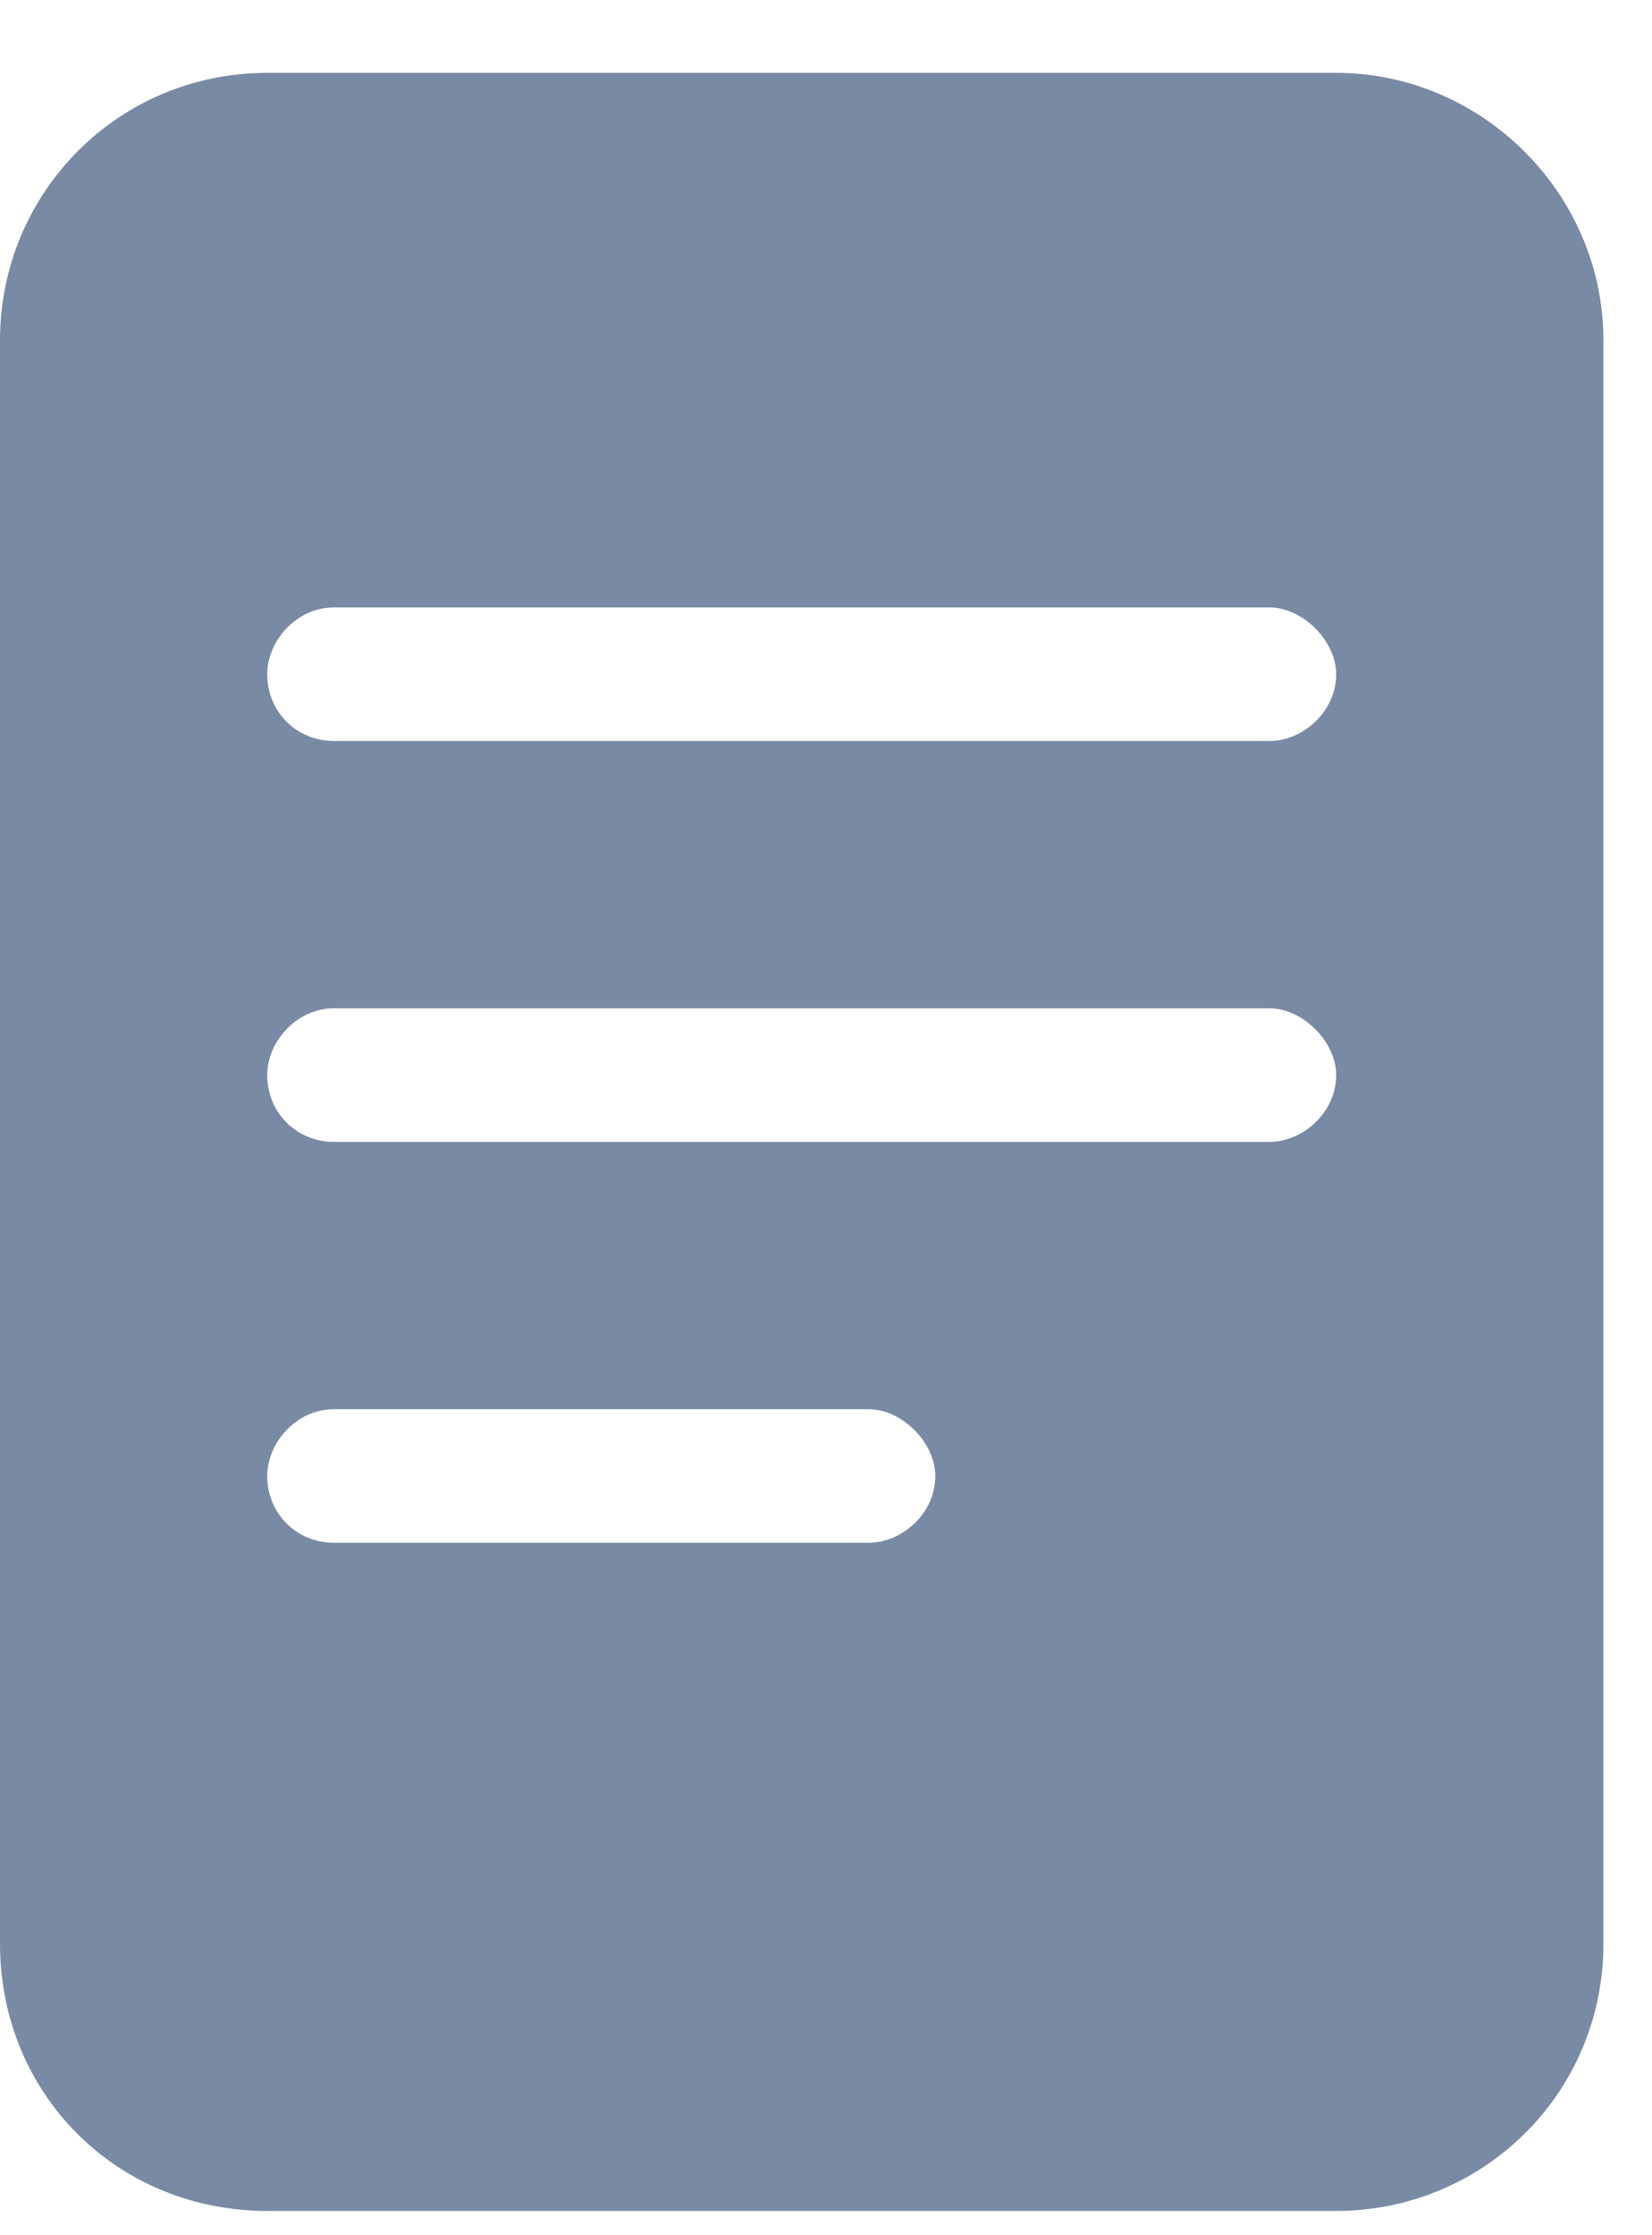 <svg
  width="17"
  height="23"
  viewBox="0 0 17 23"
  fill="none"
  xmlns="http://www.w3.org/2000/svg"
>
<path
    d="M13.75 0.75H2.75C1.203 0.75 0 1.996 0 3.5V20C0 21.547 1.203 22.75 2.75 22.75H13.75C15.254 22.75 16.5 21.547 16.5 20V3.5C16.5 1.996 15.254 0.75 13.75 0.75ZM8.938 15.875H3.438C3.051 15.875 2.75 15.574 2.75 15.188C2.75 14.844 3.051 14.5 3.438 14.5H8.938C9.281 14.5 9.625 14.844 9.625 15.188C9.625 15.574 9.281 15.875 8.938 15.875ZM13.062 11.75H3.438C3.051 11.75 2.75 11.449 2.75 11.062C2.75 10.719 3.051 10.375 3.438 10.375H13.062C13.406 10.375 13.75 10.719 13.75 11.062C13.75 11.449 13.406 11.75 13.062 11.75ZM13.062 7.625H3.438C3.051 7.625 2.75 7.324 2.75 6.938C2.75 6.594 3.051 6.25 3.438 6.25H13.062C13.406 6.25 13.75 6.594 13.75 6.938C13.75 7.324 13.406 7.625 13.062 7.625Z"
    fill="#798AA4"
  />
</svg>
